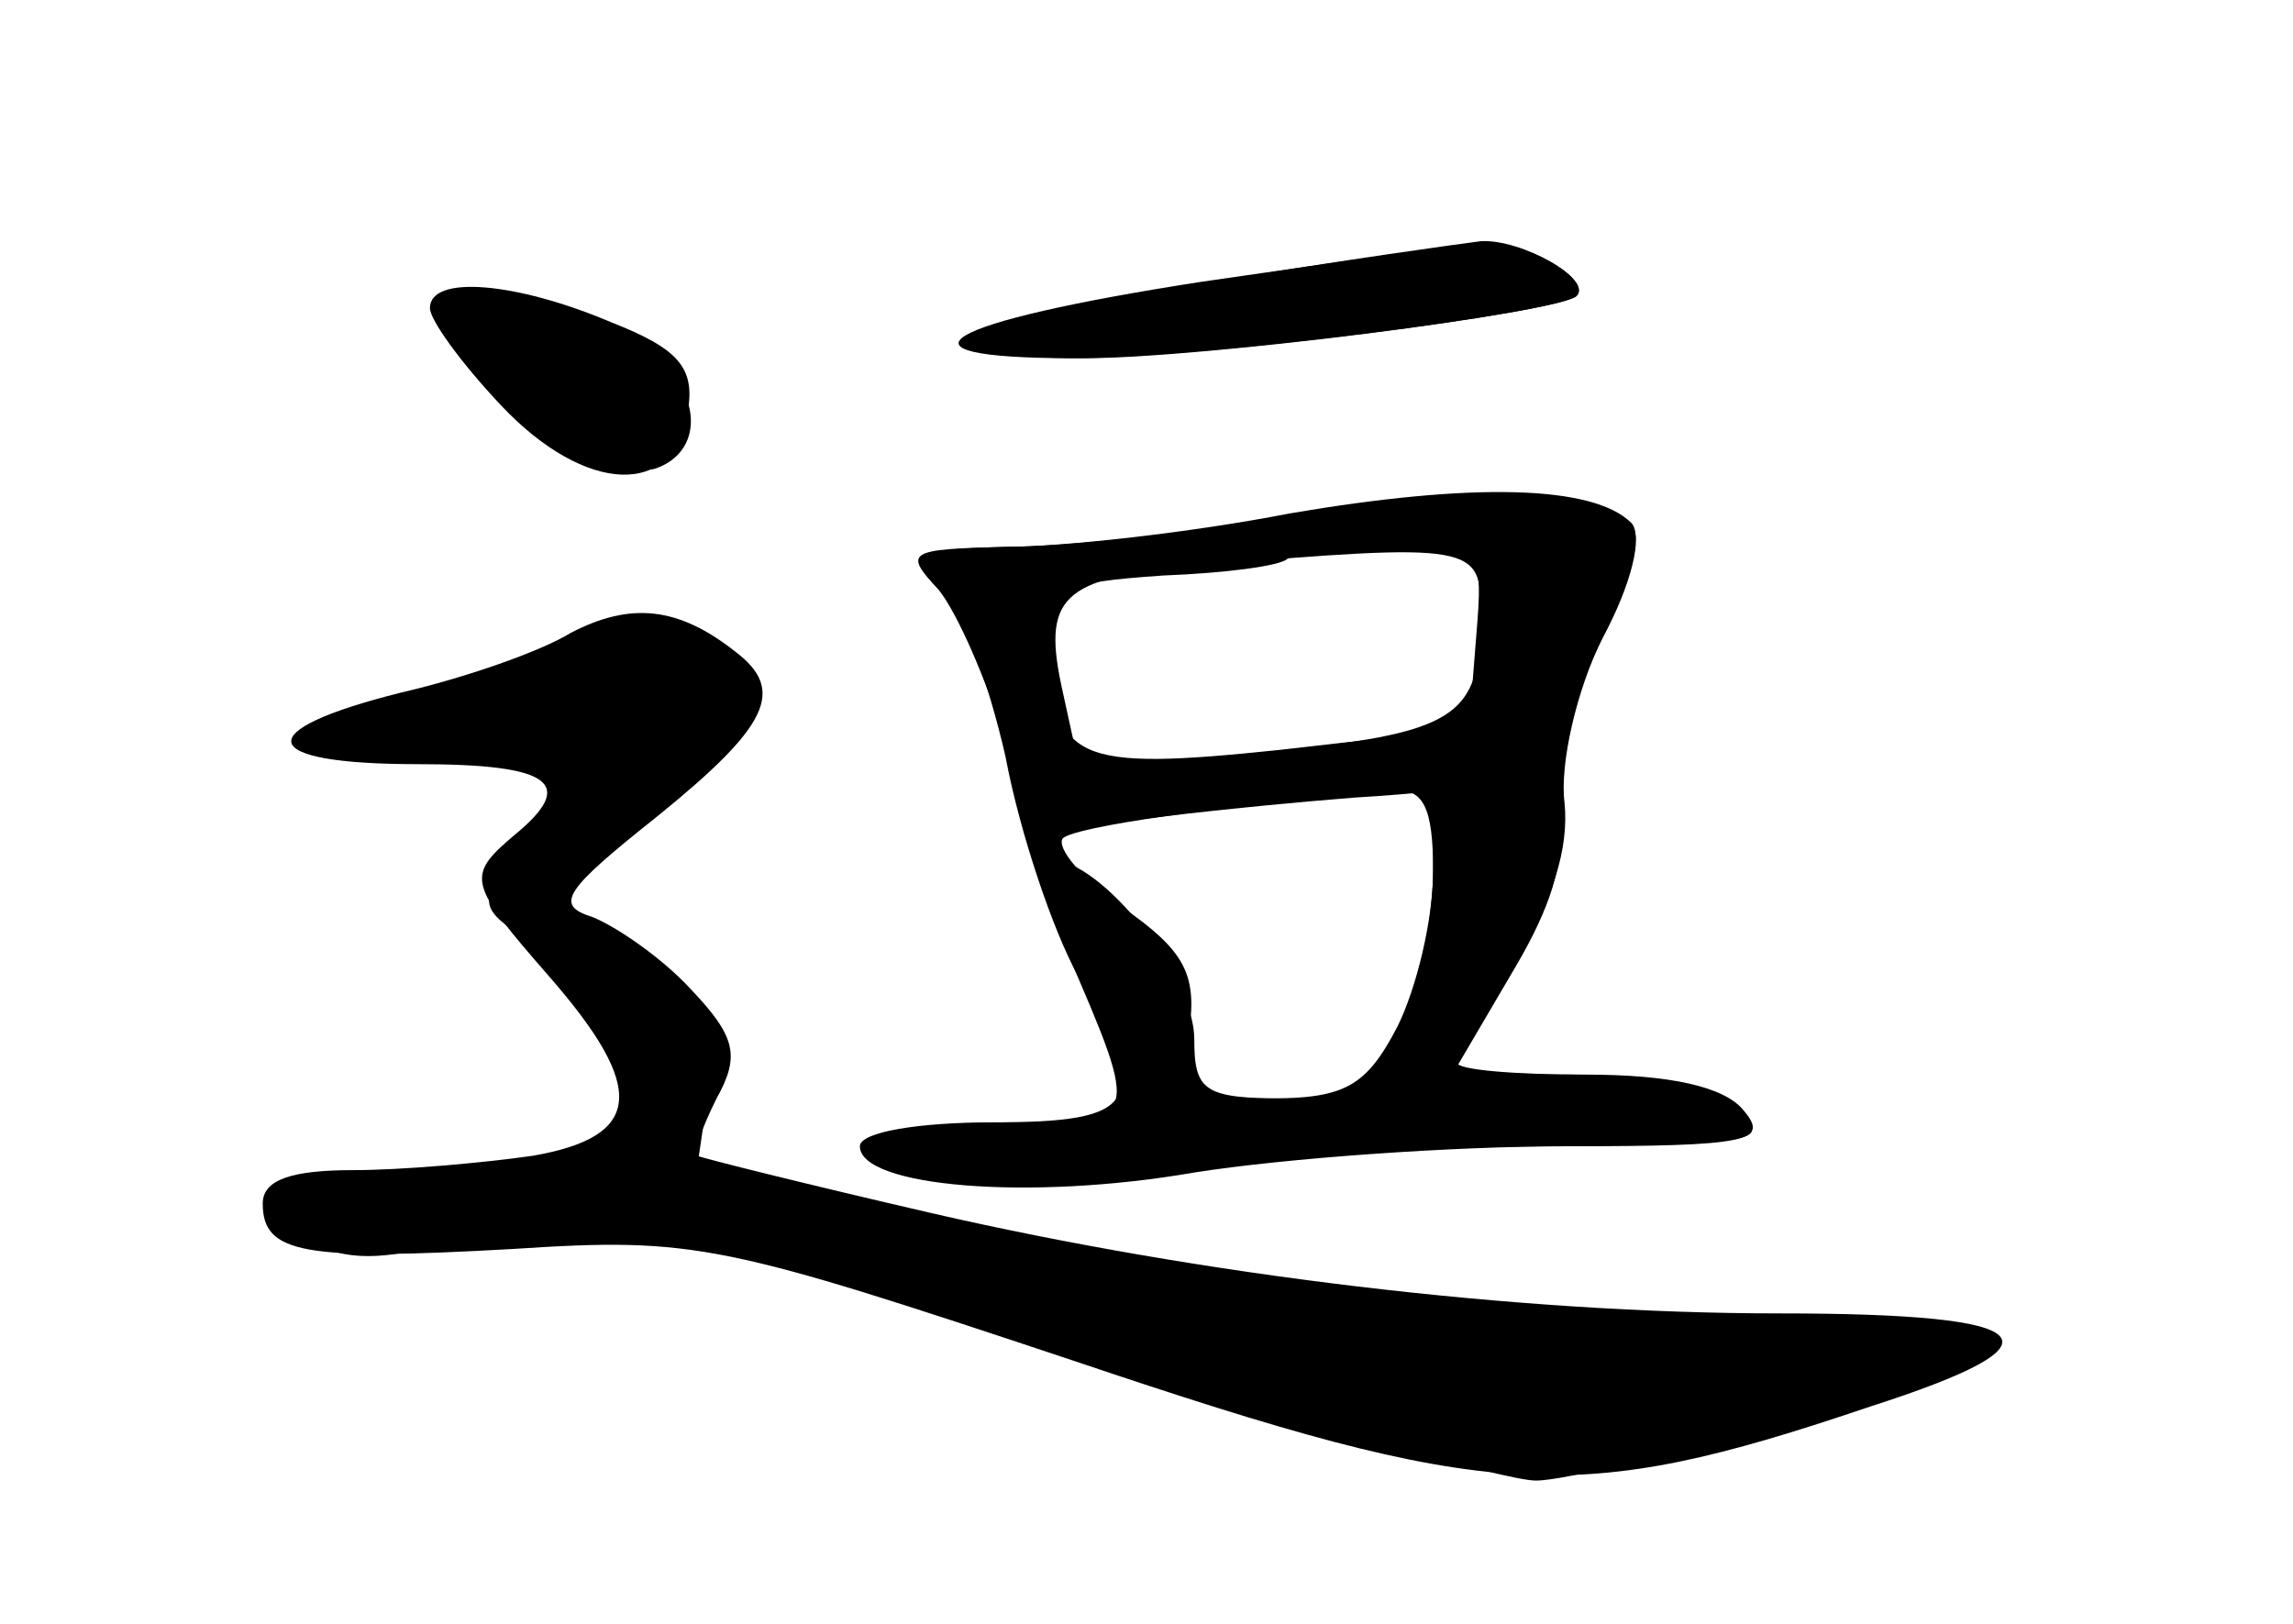 <?xml version="1.0" standalone="no"?>
<!DOCTYPE svg PUBLIC "-//W3C//DTD SVG 20010904//EN"
 "http://www.w3.org/TR/2001/REC-SVG-20010904/DTD/svg10.dtd">
<svg version="1.0" xmlns="http://www.w3.org/2000/svg"
 width="96pt" height="68pt" viewBox="0 0 96 68"
 preserveAspectRatio="xMidYMid meet">
<g transform="translate(0,68) scale(0.1,-0.1)" fill="#000000" stroke="none">
<g id="part-0" class="char-part">
  <path d="M508 562 c-103 -17 -128 -32 -54 -32 50 0 198 19 206 26 7 7 -23 24
-40 23 -8 -1 -59 -8 -112 -17z"/>
  <path d="M180 551 c0 -5 13 -23 30 -41 35 -37 73 -39 78 -2 3 18 -4 26 -32 37
-40 17 -76 20 -76 6z"/>
  <path d="M545 464 c-44 -7 -99 -13 -123 -13 -39 -1 -42 -3 -28 -16 8 -8 20
-41 27 -72 6 -32 20 -73 30 -91 31 -54 26 -62 -36 -62 -30 0 -55 -4 -55 -10 0
-17 71 -23 140 -11 38 6 108 11 156 11 76 0 85 2 74 15 -8 10 -31 15 -66 15
-30 0 -54 2 -54 5 0 3 11 22 24 43 16 24 23 47 21 66 -2 16 5 47 16 69 12 22
17 43 12 47 -16 15 -60 16 -138 4z m73 -51 l-3 -38 -79 -9 c-86 -9 -96 -5 -96
45 0 23 4 25 47 28 26 1 49 4 52 7 2 2 22 4 43 4 39 0 39 0 36 -37z m-18 -98
c0 -20 -7 -49 -15 -65 -13 -25 -22 -30 -54 -30 -36 0 -37 1 -33 29 3 23 -2 33
-28 51 -17 12 -28 25 -25 29 6 5 63 13 138 20 13 1 17 -7 17 -34z"/>
  <path d="M239 415 c-13 -8 -45 -19 -71 -25 -64 -16 -61 -30 7 -30 56 0 67 -8
40 -30 -20 -17 -19 -20 15 -59 41 -47 39 -67 -7 -75 -21 -3 -55 -6 -75 -6 -26
0 -38 -4 -38 -14 0 -21 17 -24 105 -19 76 5 88 2 235 -47 175 -59 209 -61 333
-19 84 27 73 39 -38 39 -110 0 -242 16 -355 42 -52 12 -96 23 -98 24 -2 1 2
12 8 24 10 18 8 26 -11 46 -12 13 -31 26 -41 30 -16 5 -12 11 27 42 47 38 54
53 33 69 -24 19 -44 21 -69 8z"/>
</g>
<g id="part-1" class="char-part">
  <path d="M190 544 c0 -19 67 -67 85 -60 19 7 19 30 0 46 -24 20 -85 30 -85 14z"/>
  <path d="M193 396 c-35 -11 -63 -25 -63 -30 0 -5 25 -6 55 -2 30 3 55 3 55 0
0 -3 -9 -19 -20 -34 -20 -28 -20 -29 -2 -42 28 -20 55 -66 48 -83 -4 -12 -23
-15 -81 -15 -75 0 -93 -10 -55 -30 14 -8 31 -8 58 0 61 17 85 12 262 -45 93
-30 180 -55 193 -55 25 0 191 49 185 55 -2 2 -76 8 -165 14 -111 7 -194 19
-267 37 l-104 26 5 34 c5 30 2 35 -32 55 l-38 23 49 42 c32 29 46 46 39 53
-20 19 -61 18 -122 -3z"/>
</g>
<g id="part-2" class="char-part">
  <path d="M503 562 c-110 -17 -135 -32 -54 -32 54 0 203 19 211 26 7 7 -23 24
-40 22 -8 0 -61 -8 -117 -16z"/>
</g>
<g id="part-3" class="char-part">
  <path d="M540 465 c-41 -8 -95 -14 -119 -14 -41 -1 -43 -2 -28 -18 8 -10 20
-38 27 -61 10 -38 14 -43 33 -39 12 3 64 9 114 13 51 3 90 10 87 15 -2 5 5 27
16 50 12 23 18 45 13 50 -16 16 -67 17 -143 4z m80 -42 c0 -44 -10 -50 -91
-58 l-77 -7 -7 32 c-9 40 -1 48 55 53 118 10 120 9 120 -20z"/>
</g>
<g id="part-4" class="char-part">
  <path d="M600 316 c0 -18 -5 -47 -11 -65 -10 -28 -15 -31 -50 -31 -35 0 -39 3
-39 25 0 26 -39 75 -60 75 -6 0 -4 -15 6 -37 32 -74 32 -73 -25 -73 -28 0 -51
-4 -51 -9 0 -17 56 -22 121 -12 35 6 107 11 159 11 86 1 93 2 76 15 -11 9 -41
15 -69 15 l-49 0 27 46 c28 48 23 74 -16 74 -15 0 -19 -7 -19 -34z"/>
</g>
</g>
</svg>